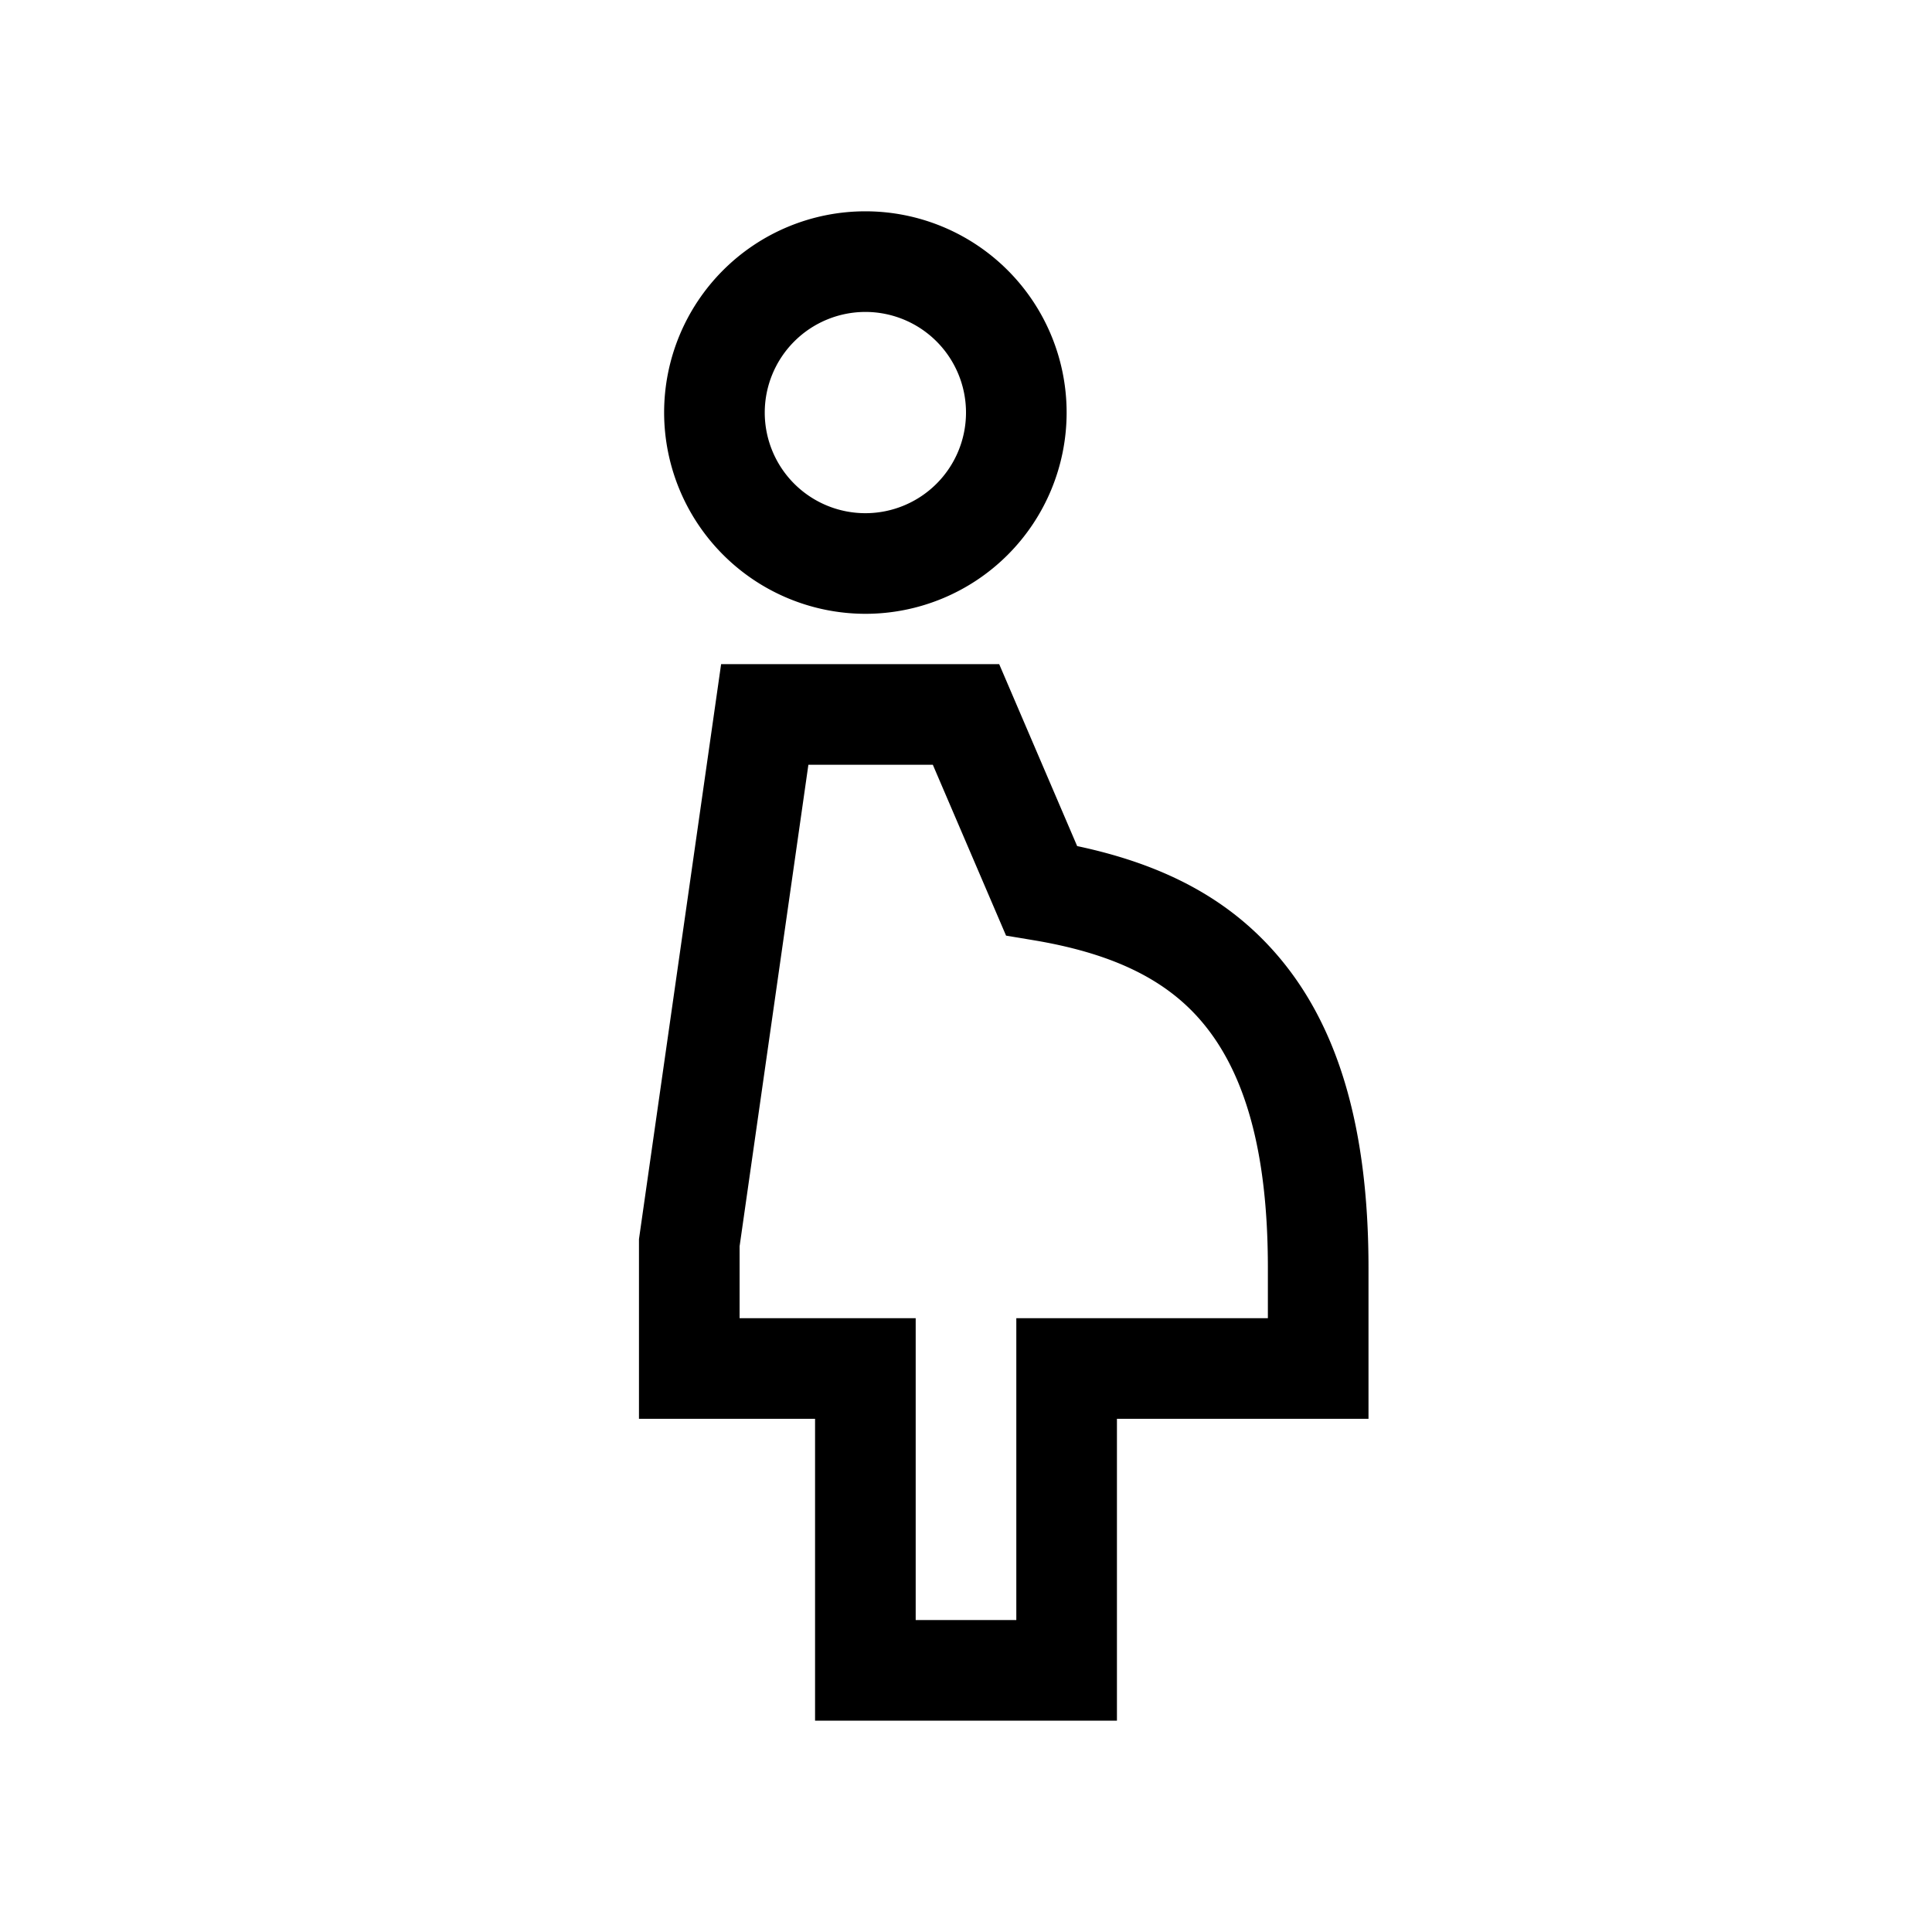 <svg xmlns="http://www.w3.org/2000/svg" width="100%" height="100%" viewBox="-51.2 -51.2 614.4 614.4"><path fill="currentColor" d="M224 144a64 64 0 10-64-64 64.072 64.072 0 0064 64zm0-96a32 32 0 11-32 32 32.036 32.036 0 0132-32zM353.959 251.37c-15.021-16.9-35.063-27.659-62.61-33.506L266.551 160h-88.428L152 342.863V400h56v96h96v-96h80v-48c0-44.972-9.826-77.888-30.041-100.63zM352 368h-80v96h-32v-96h-56v-22.863L205.877 192h39.572l23.291 54.344 8.629 1.438c24.5 4.083 41.233 11.979 52.672 24.848C344.817 289.253 352 315.215 352 352z" class="ci-primary"/></svg>